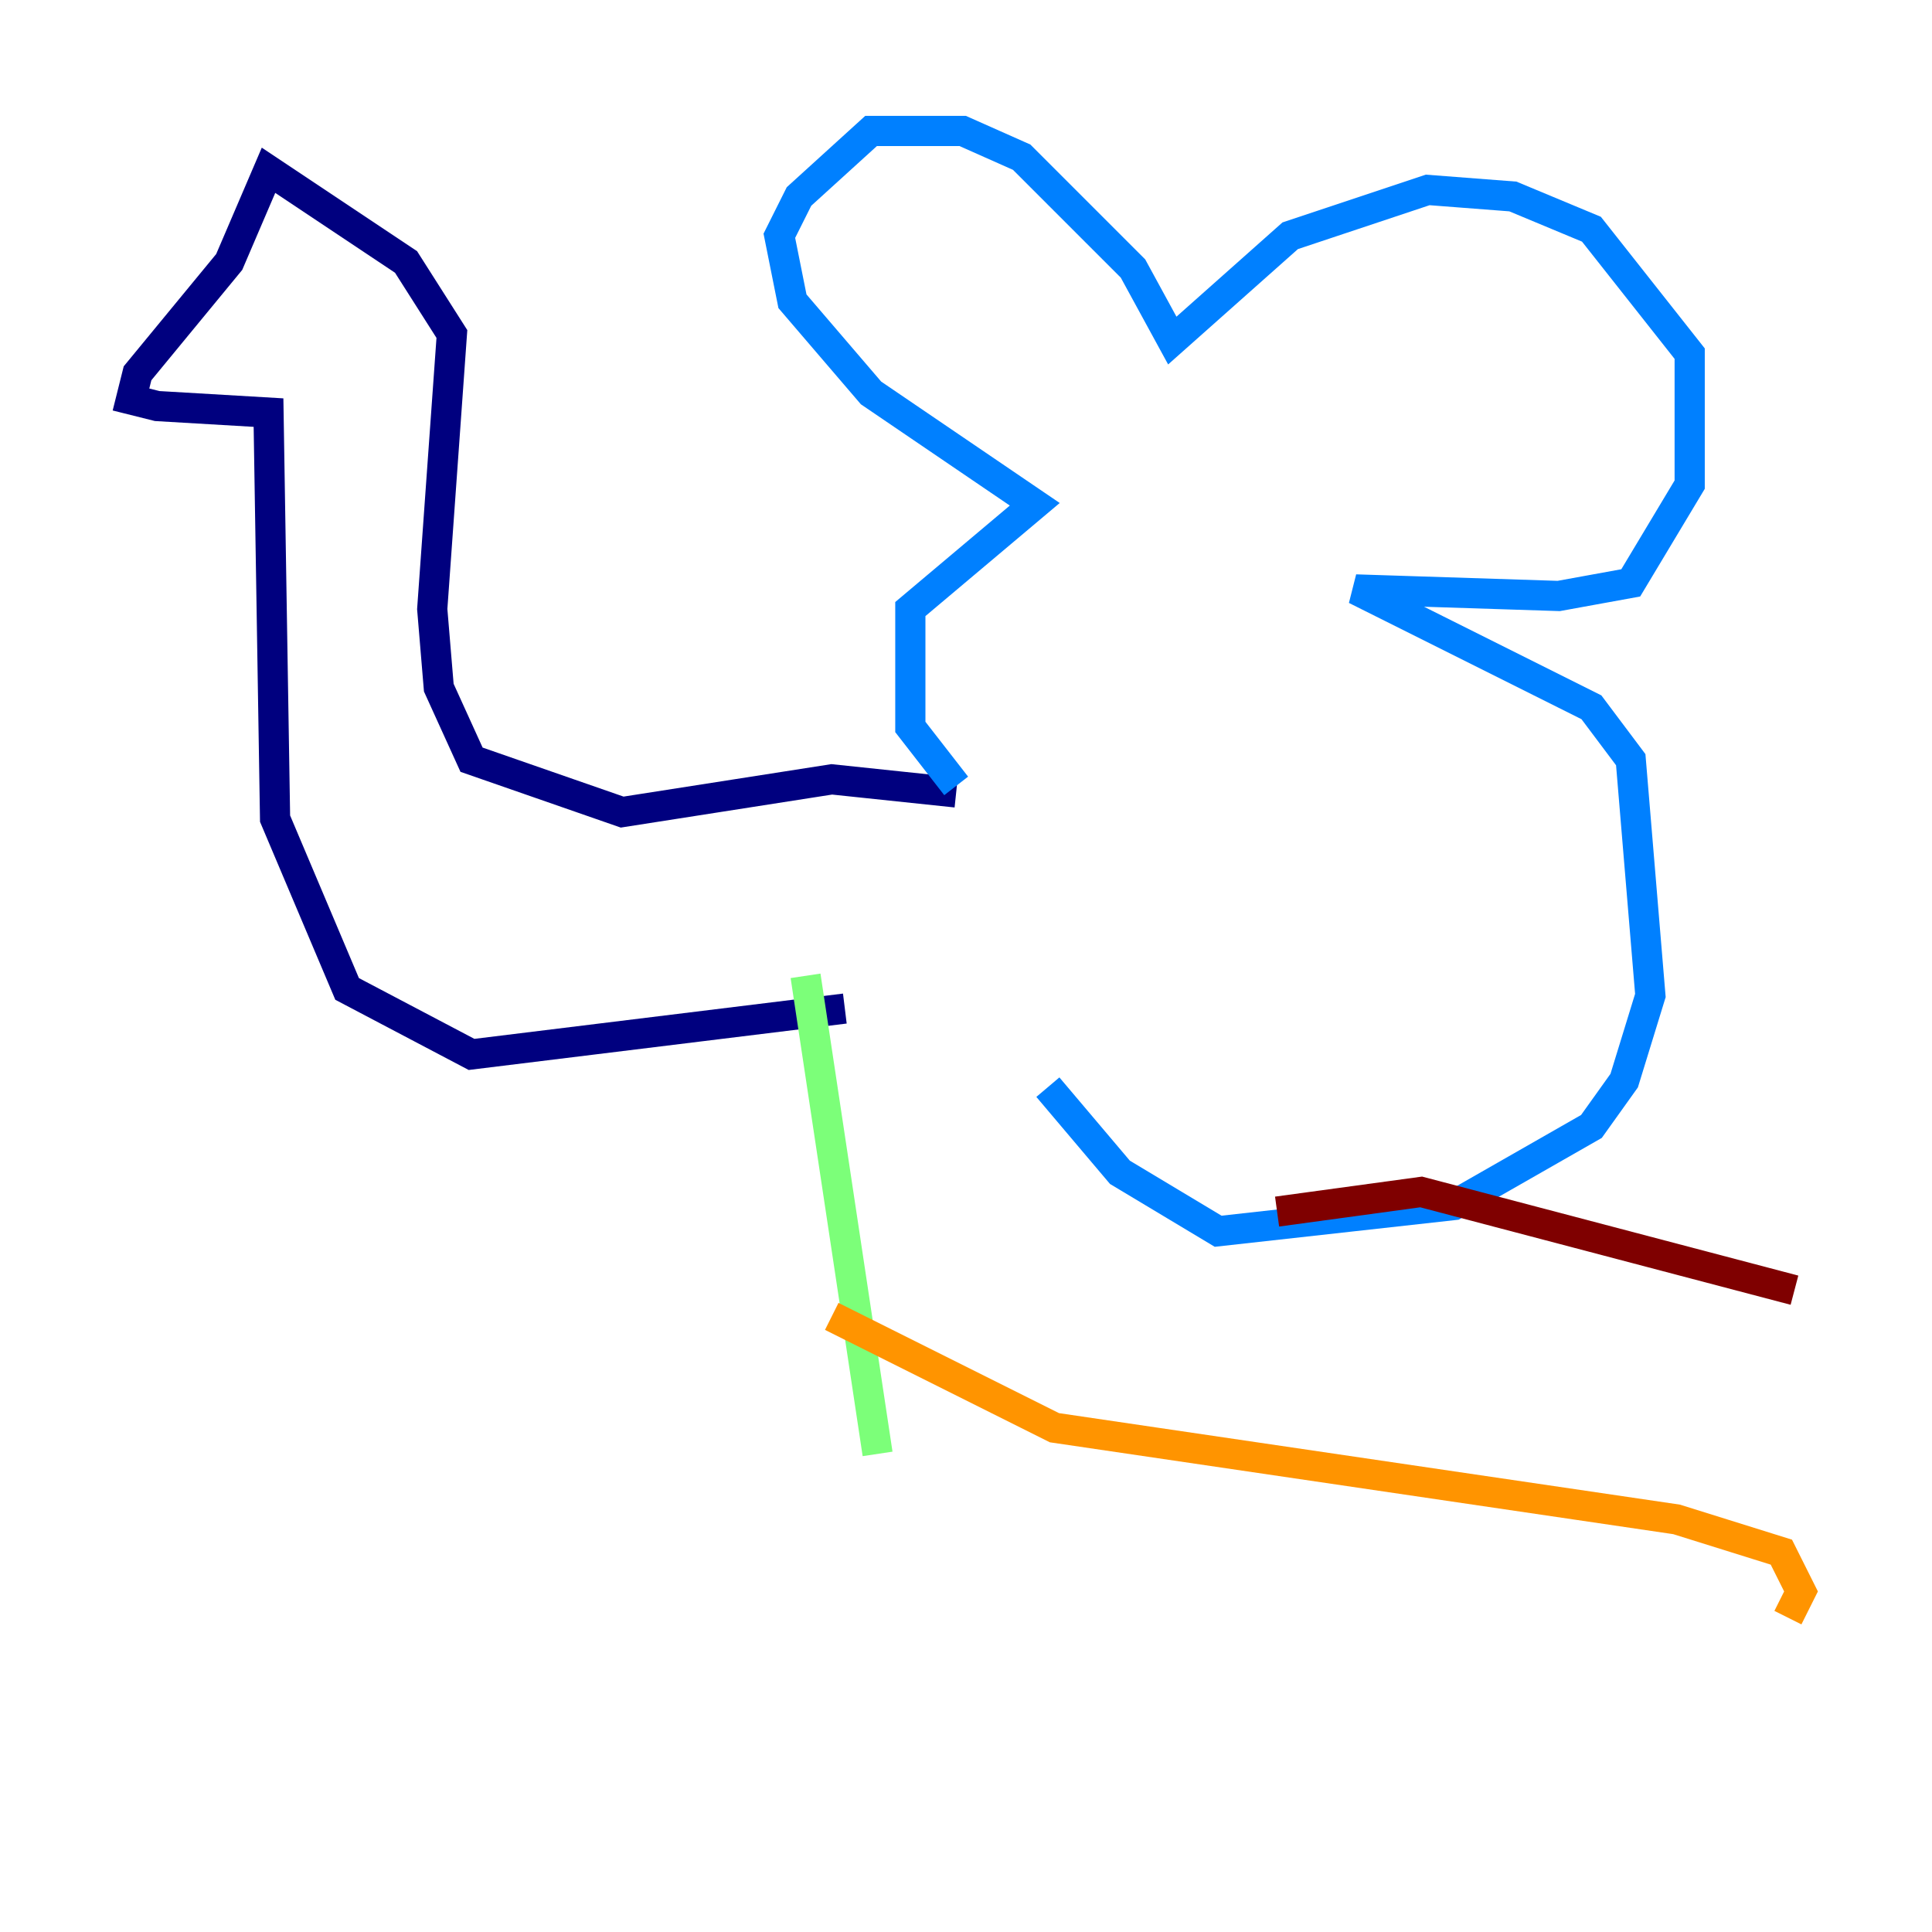 <?xml version="1.0" encoding="utf-8" ?>
<svg baseProfile="tiny" height="128" version="1.2" viewBox="0,0,128,128" width="128" xmlns="http://www.w3.org/2000/svg" xmlns:ev="http://www.w3.org/2001/xml-events" xmlns:xlink="http://www.w3.org/1999/xlink"><defs /><polyline fill="none" points="63.349,52.502 55.105,51.634 41.22,53.803 31.241,50.332 29.071,45.559 28.637,40.352 29.939,22.129 26.902,17.356 17.79,11.281 15.186,17.356 9.112,24.732 8.678,26.468 10.414,26.902 17.79,27.336 18.224,54.237 22.997,65.519 31.241,69.858 55.973,66.82" stroke="#00007f" stroke-width="2" /><polyline fill="none" points="63.349,52.068 60.312,48.163 60.312,40.352 68.556,33.41 57.709,26.034 52.502,19.959 51.634,15.62 52.936,13.017 57.709,8.678 63.783,8.678 67.688,10.414 75.064,17.79 77.668,22.563 85.478,15.62 94.59,12.583 100.231,13.017 105.437,15.186 111.946,23.43 111.946,32.108 108.041,38.617 103.268,39.485 89.817,39.051 105.437,46.861 108.041,50.332 109.342,65.953 107.607,71.593 105.437,74.63 96.325,79.837 80.705,81.573 74.197,77.668 69.424,72.027" stroke="#0080ff" stroke-width="2" /><polyline fill="none" points="53.37,64.651 58.142,96.325" stroke="#7cff79" stroke-width="2" /><polyline fill="none" points="55.105,87.214 69.858,94.59 111.078,100.664 118.02,102.834 119.322,105.437 118.454,107.173" stroke="#ff9400" stroke-width="2" /><polyline fill="none" points="84.61,80.271 94.156,78.969 118.888,85.478" stroke="#7f0000" stroke-width="2" /></svg>